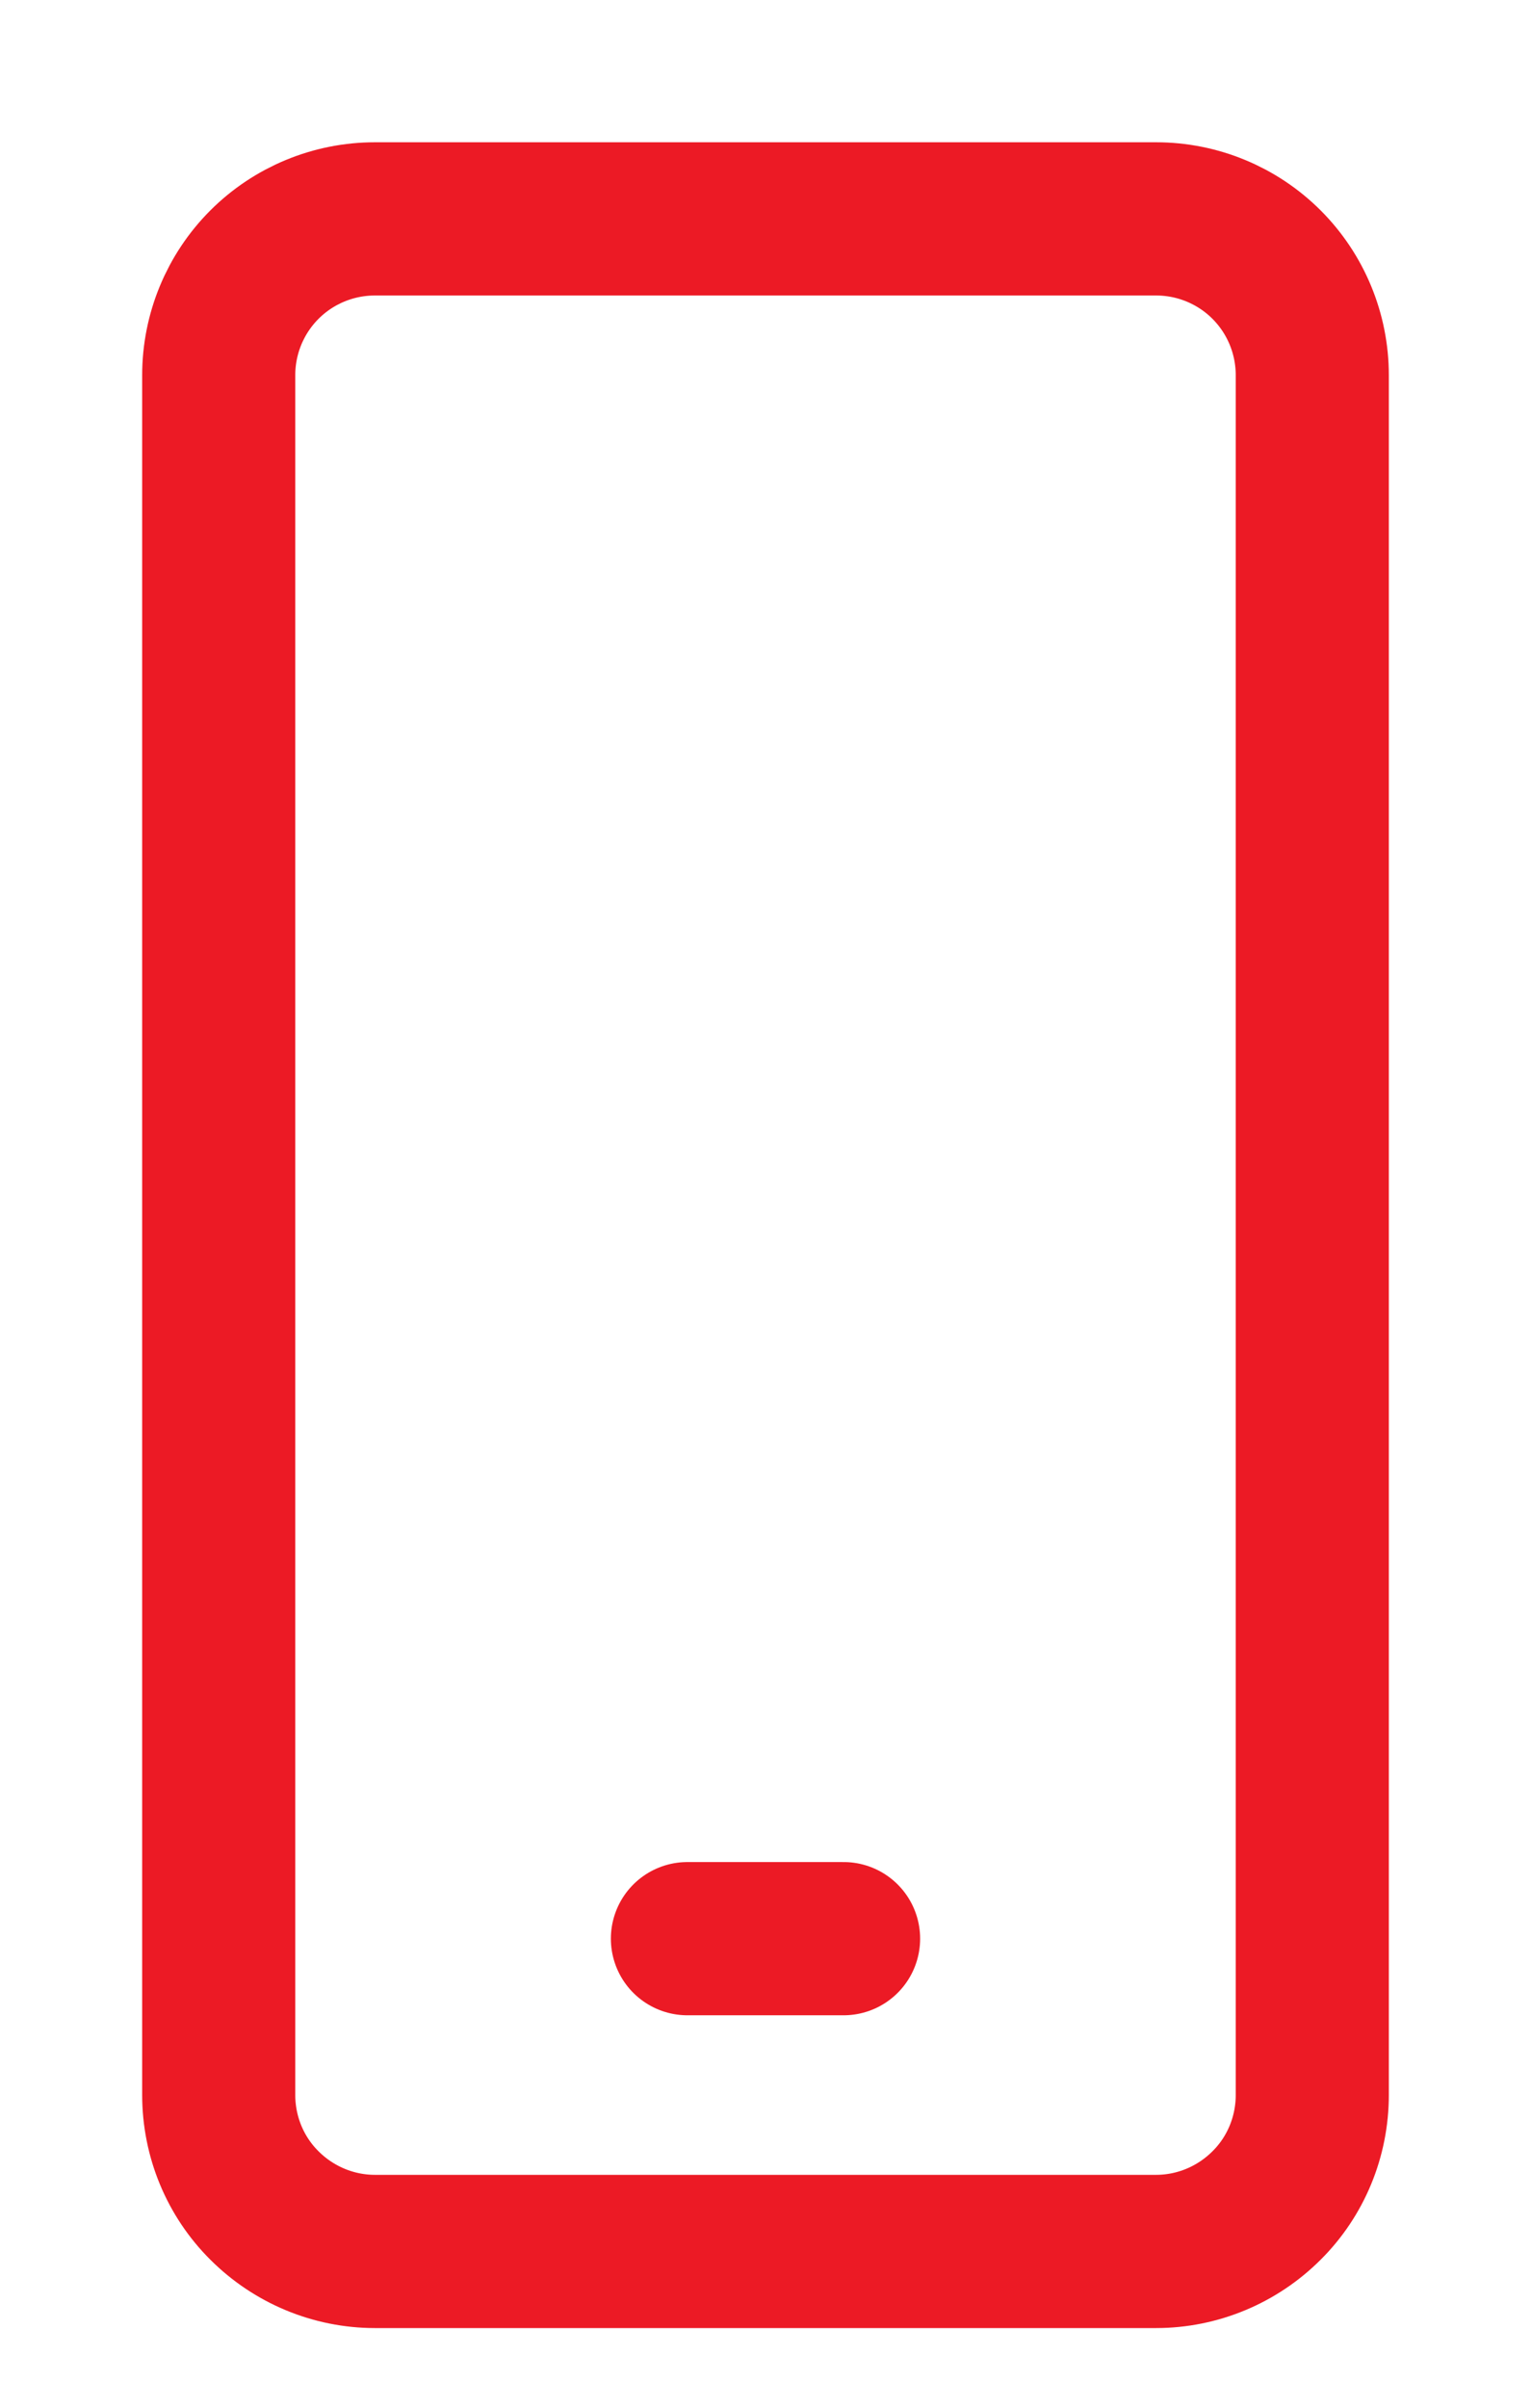 <svg width="7" height="11" viewBox="0 0 7 11" fill="none" xmlns="http://www.w3.org/2000/svg">
<path d="M3.143 8.857H3.857M1.714 1H5.286C5.475 1 5.657 1.075 5.791 1.209C5.925 1.343 6 1.525 6 1.714V9.571C6 9.761 5.925 9.943 5.791 10.076C5.657 10.21 5.475 10.286 5.286 10.286H1.714C1.525 10.286 1.343 10.21 1.209 10.076C1.075 9.943 1 9.761 1 9.571V1.714C1 1.525 1.075 1.343 1.209 1.209C1.343 1.075 1.525 1 1.714 1Z" stroke="#EC1A25" stroke-width="0.7" stroke-linecap="round" stroke-linejoin="round"/>
</svg>
